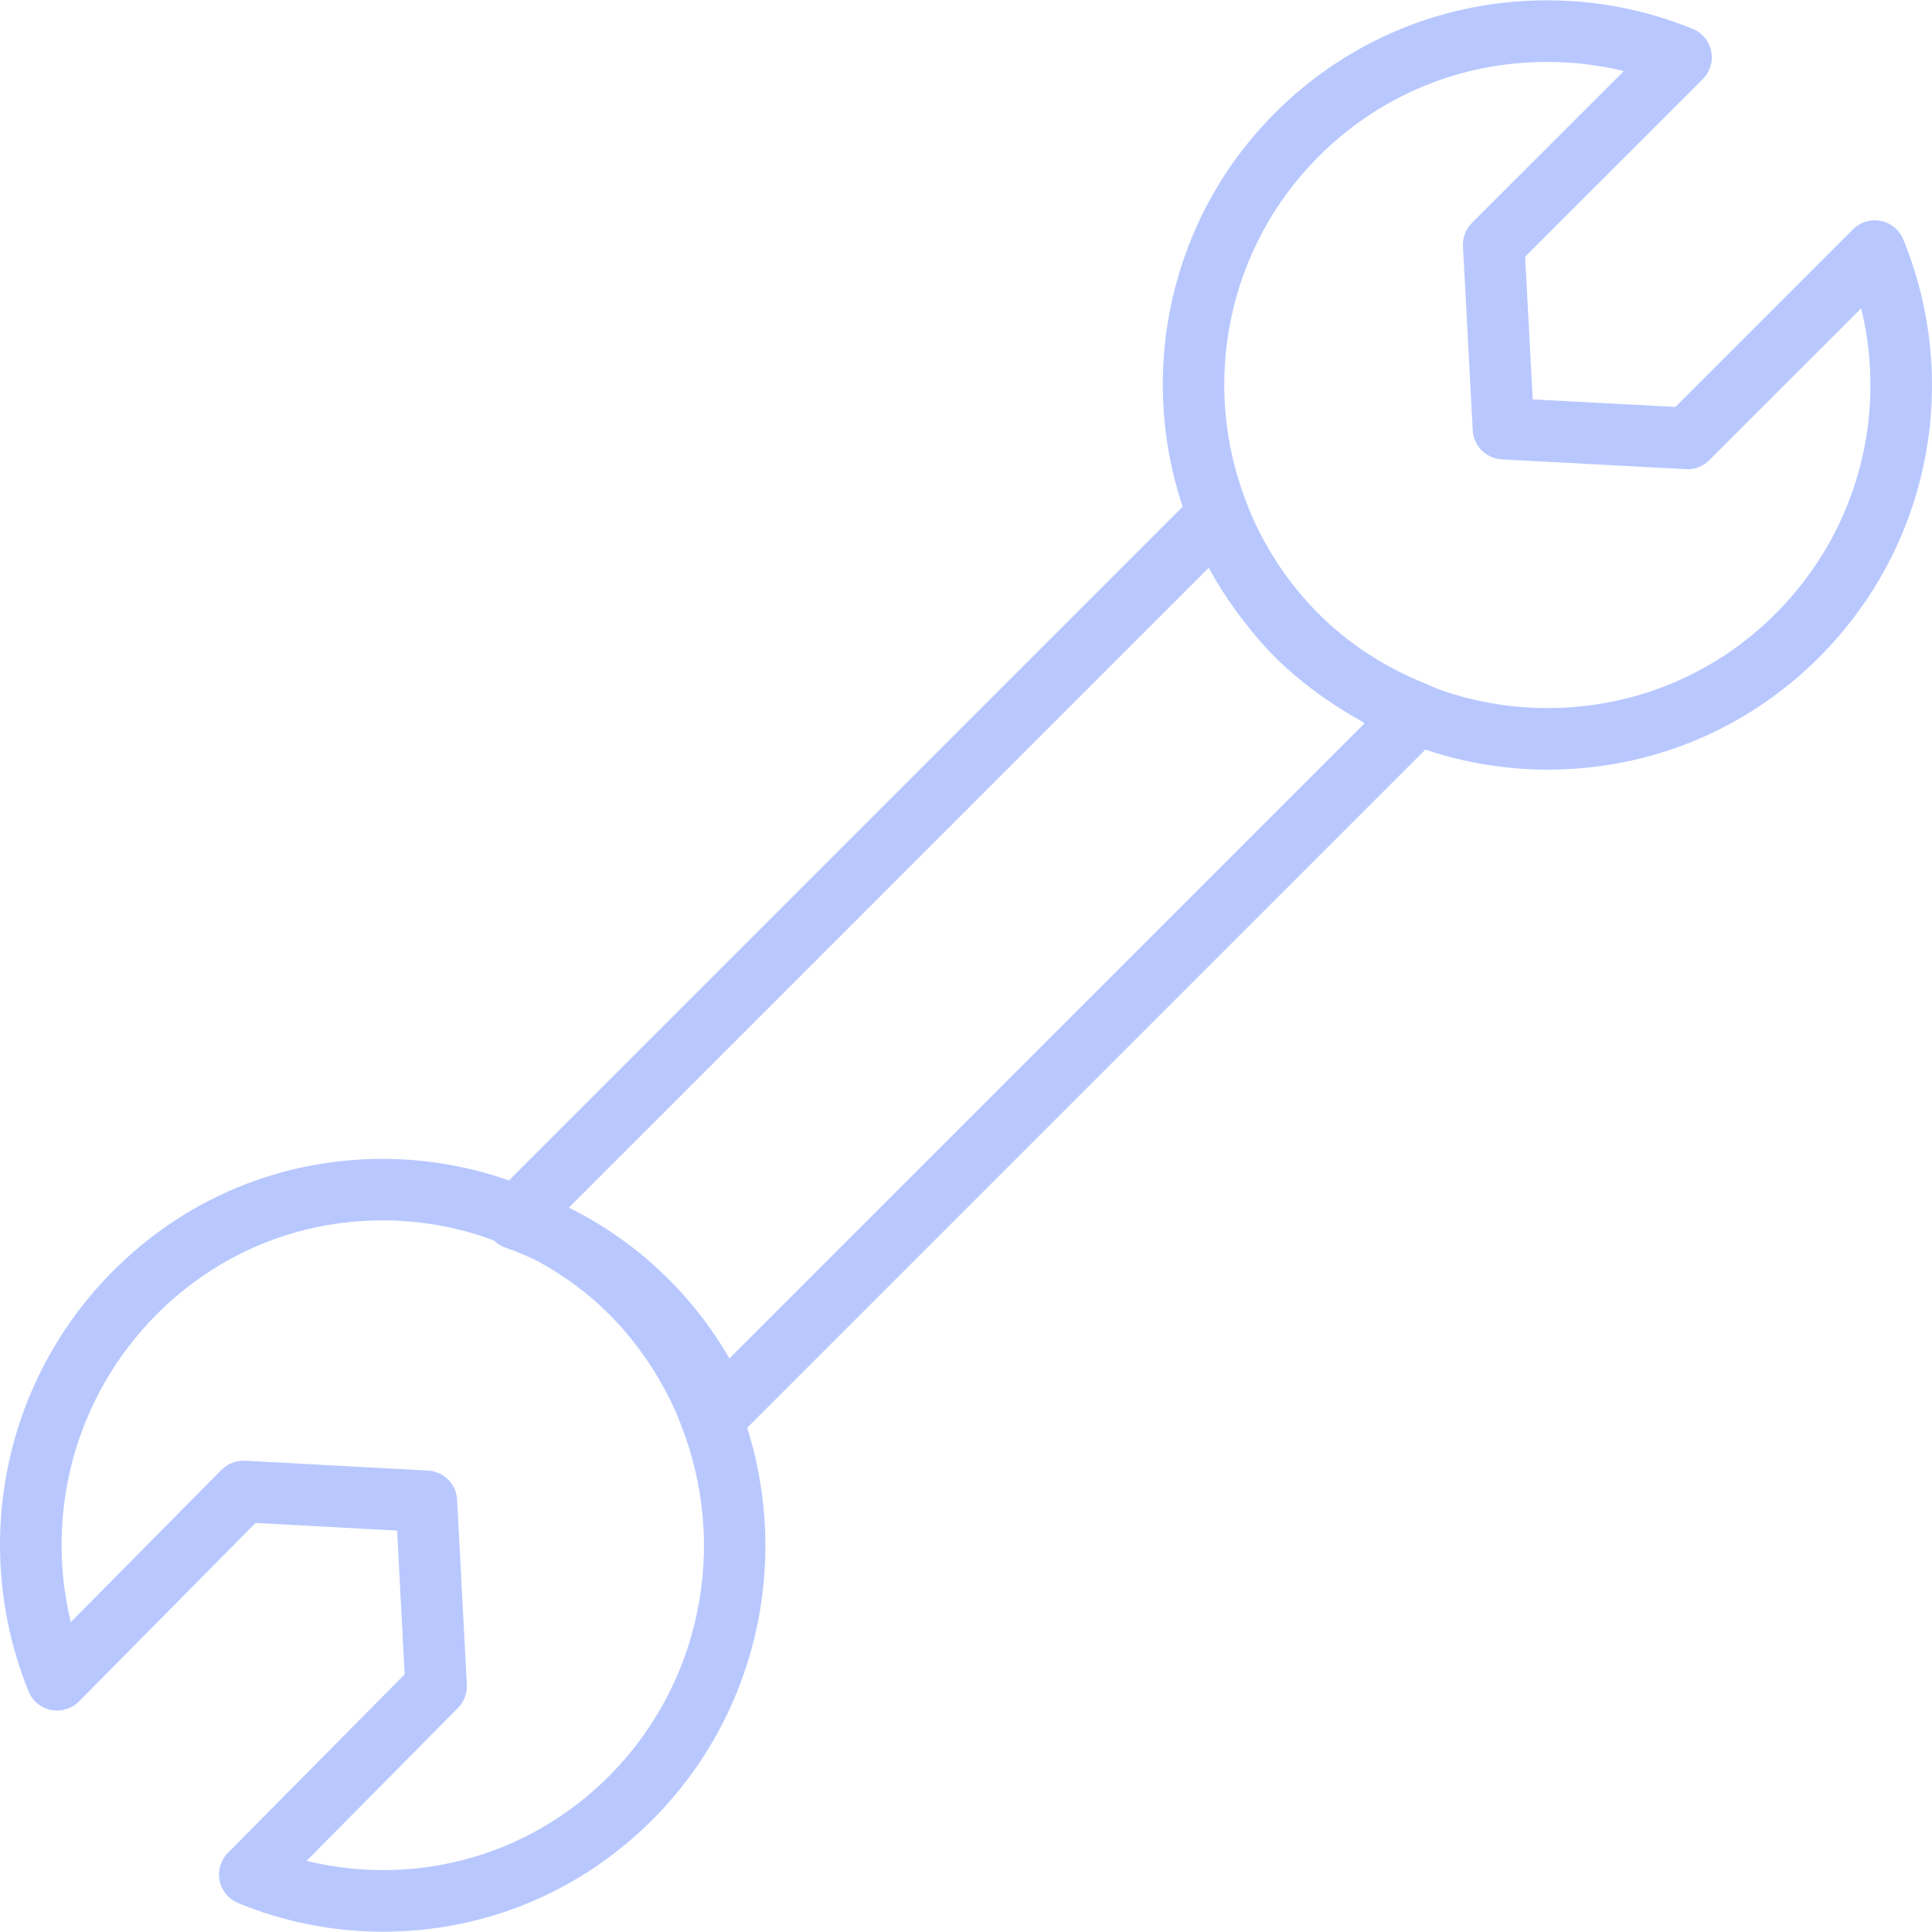 <!DOCTYPE svg PUBLIC "-//W3C//DTD SVG 1.1//EN" "http://www.w3.org/Graphics/SVG/1.1/DTD/svg11.dtd">
<!-- Uploaded to: SVG Repo, www.svgrepo.com, Transformed by: SVG Repo Mixer Tools -->
<svg fill="#b8c8ff" version="1.1" id="Capa_1" xmlns="http://www.w3.org/2000/svg" xmlns:xlink="http://www.w3.org/1999/xlink" width="800px" height="800px" viewBox="0 0 219.927 219.927" xml:space="preserve">
<g id="SVGRepo_bgCarrier" stroke-width="0"/>
<g id="SVGRepo_tracerCarrier" stroke-linecap="round" stroke-linejoin="round"/>
<g id="SVGRepo_iconCarrier"> <g> <path d="M216.661,27.26c-0.441-1.086-1.396-1.877-2.553-2.113c-1.153-0.234-2.341,0.13-3.169,0.957l-20.222,20.22l-16.241-0.862 l-0.863-16.238l20.222-20.22c0.832-0.83,1.191-2.022,0.958-3.171c-0.232-1.153-1.026-2.11-2.114-2.551 c-5.28-2.152-10.858-3.246-16.581-3.246c-11.7,0-22.702,4.557-30.967,12.83c-11.755,11.753-15.738,29.107-10.502,44.816 l-76.693,76.694c-4.632-1.629-9.474-2.457-14.395-2.457c-11.63,0-22.561,4.565-30.777,12.867 c-12.424,12.553-16.16,31.292-9.516,47.746c0.441,1.092,1.401,1.89,2.558,2.122c1.153,0.219,2.351-0.13,3.183-0.972l20.097-20.317 l16.117,0.869l0.859,16.361l-20.122,20.327c-0.82,0.828-1.174,2.016-0.943,3.159c0.231,1.146,1.02,2.104,2.1,2.549 c5.256,2.163,10.811,3.262,16.508,3.262c11.649,0,22.595-4.582,30.824-12.905c11.546-11.662,15.565-28.824,10.629-44.46 l77.199-77.192c4.486,1.496,9.157,2.277,13.911,2.277c11.687,0,22.661-4.541,30.908-12.79 C219.583,62.313,223.347,43.647,216.661,27.26z M69.448,202.059c-6.904,6.975-16.081,10.821-25.844,10.821 c-2.958,0-5.869-0.356-8.701-1.055l17.23-17.404c0.693-0.705,1.058-1.667,1.01-2.652l-1.109-21.054 c-0.094-1.789-1.52-3.217-3.311-3.315l-20.833-1.123c-0.975-0.034-1.973,0.329-2.681,1.041l-17.15,17.336 c-3.013-12.456,0.532-25.693,9.687-34.943c6.889-6.957,16.05-10.79,25.795-10.79c4.18,0,8.292,0.708,12.215,2.111 c0.163,0.059,0.32,0.127,0.477,0.195c0.348,0.321,0.739,0.592,1.194,0.753c1.27,0.444,2.497,0.961,3.688,1.533 c3.09,1.677,5.895,3.736,8.33,6.204c3.213,3.247,5.785,7.08,7.664,11.42c0.09,0.208,0.167,0.417,0.248,0.637l0.214,0.554 C82.926,176.067,79.736,191.662,69.448,202.059z M83.034,154.635c-1.896-3.286-4.197-6.287-6.878-8.974 c-3.347-3.354-7.166-6.091-11.403-8.192l72.832-72.832c0.031,0.057,0.072,0.106,0.103,0.161c0.89,1.641,1.896,3.192,2.978,4.693 c0.253,0.353,0.517,0.7,0.784,1.043c1.143,1.492,2.348,2.937,3.686,4.271c1.345,1.347,2.803,2.56,4.312,3.708 c0.384,0.291,0.776,0.571,1.174,0.852c1.324,0.939,2.703,1.809,4.141,2.599c0.202,0.113,0.373,0.26,0.579,0.366L83.034,154.635z M202.124,69.859c-6.927,6.928-16.143,10.741-25.954,10.741c-4.213,0-8.354-0.708-12.303-2.1c-0.185-0.067-0.366-0.147-0.541-0.224 l-0.674-0.284c-0.123-0.049-0.232-0.113-0.359-0.157c-4.668-1.882-8.777-4.552-12.2-7.976c-3.233-3.232-5.813-7.041-7.692-11.351 c-0.106-0.231-0.191-0.469-0.284-0.703l-0.024-0.067l-0.16-0.417c-5.377-13.66-2.17-29.166,8.161-39.497 c6.944-6.949,16.181-10.776,26.013-10.776c2.97,0,5.896,0.351,8.74,1.042l-17.289,17.282c-0.702,0.701-1.075,1.671-1.023,2.664 l1.112,20.945c0.093,1.786,1.526,3.217,3.312,3.311l20.95,1.114c1.003,0.066,1.961-0.318,2.663-1.023l17.292-17.287 C214.895,47.479,211.329,60.657,202.124,69.859z"/> </g> </g>
</svg>
